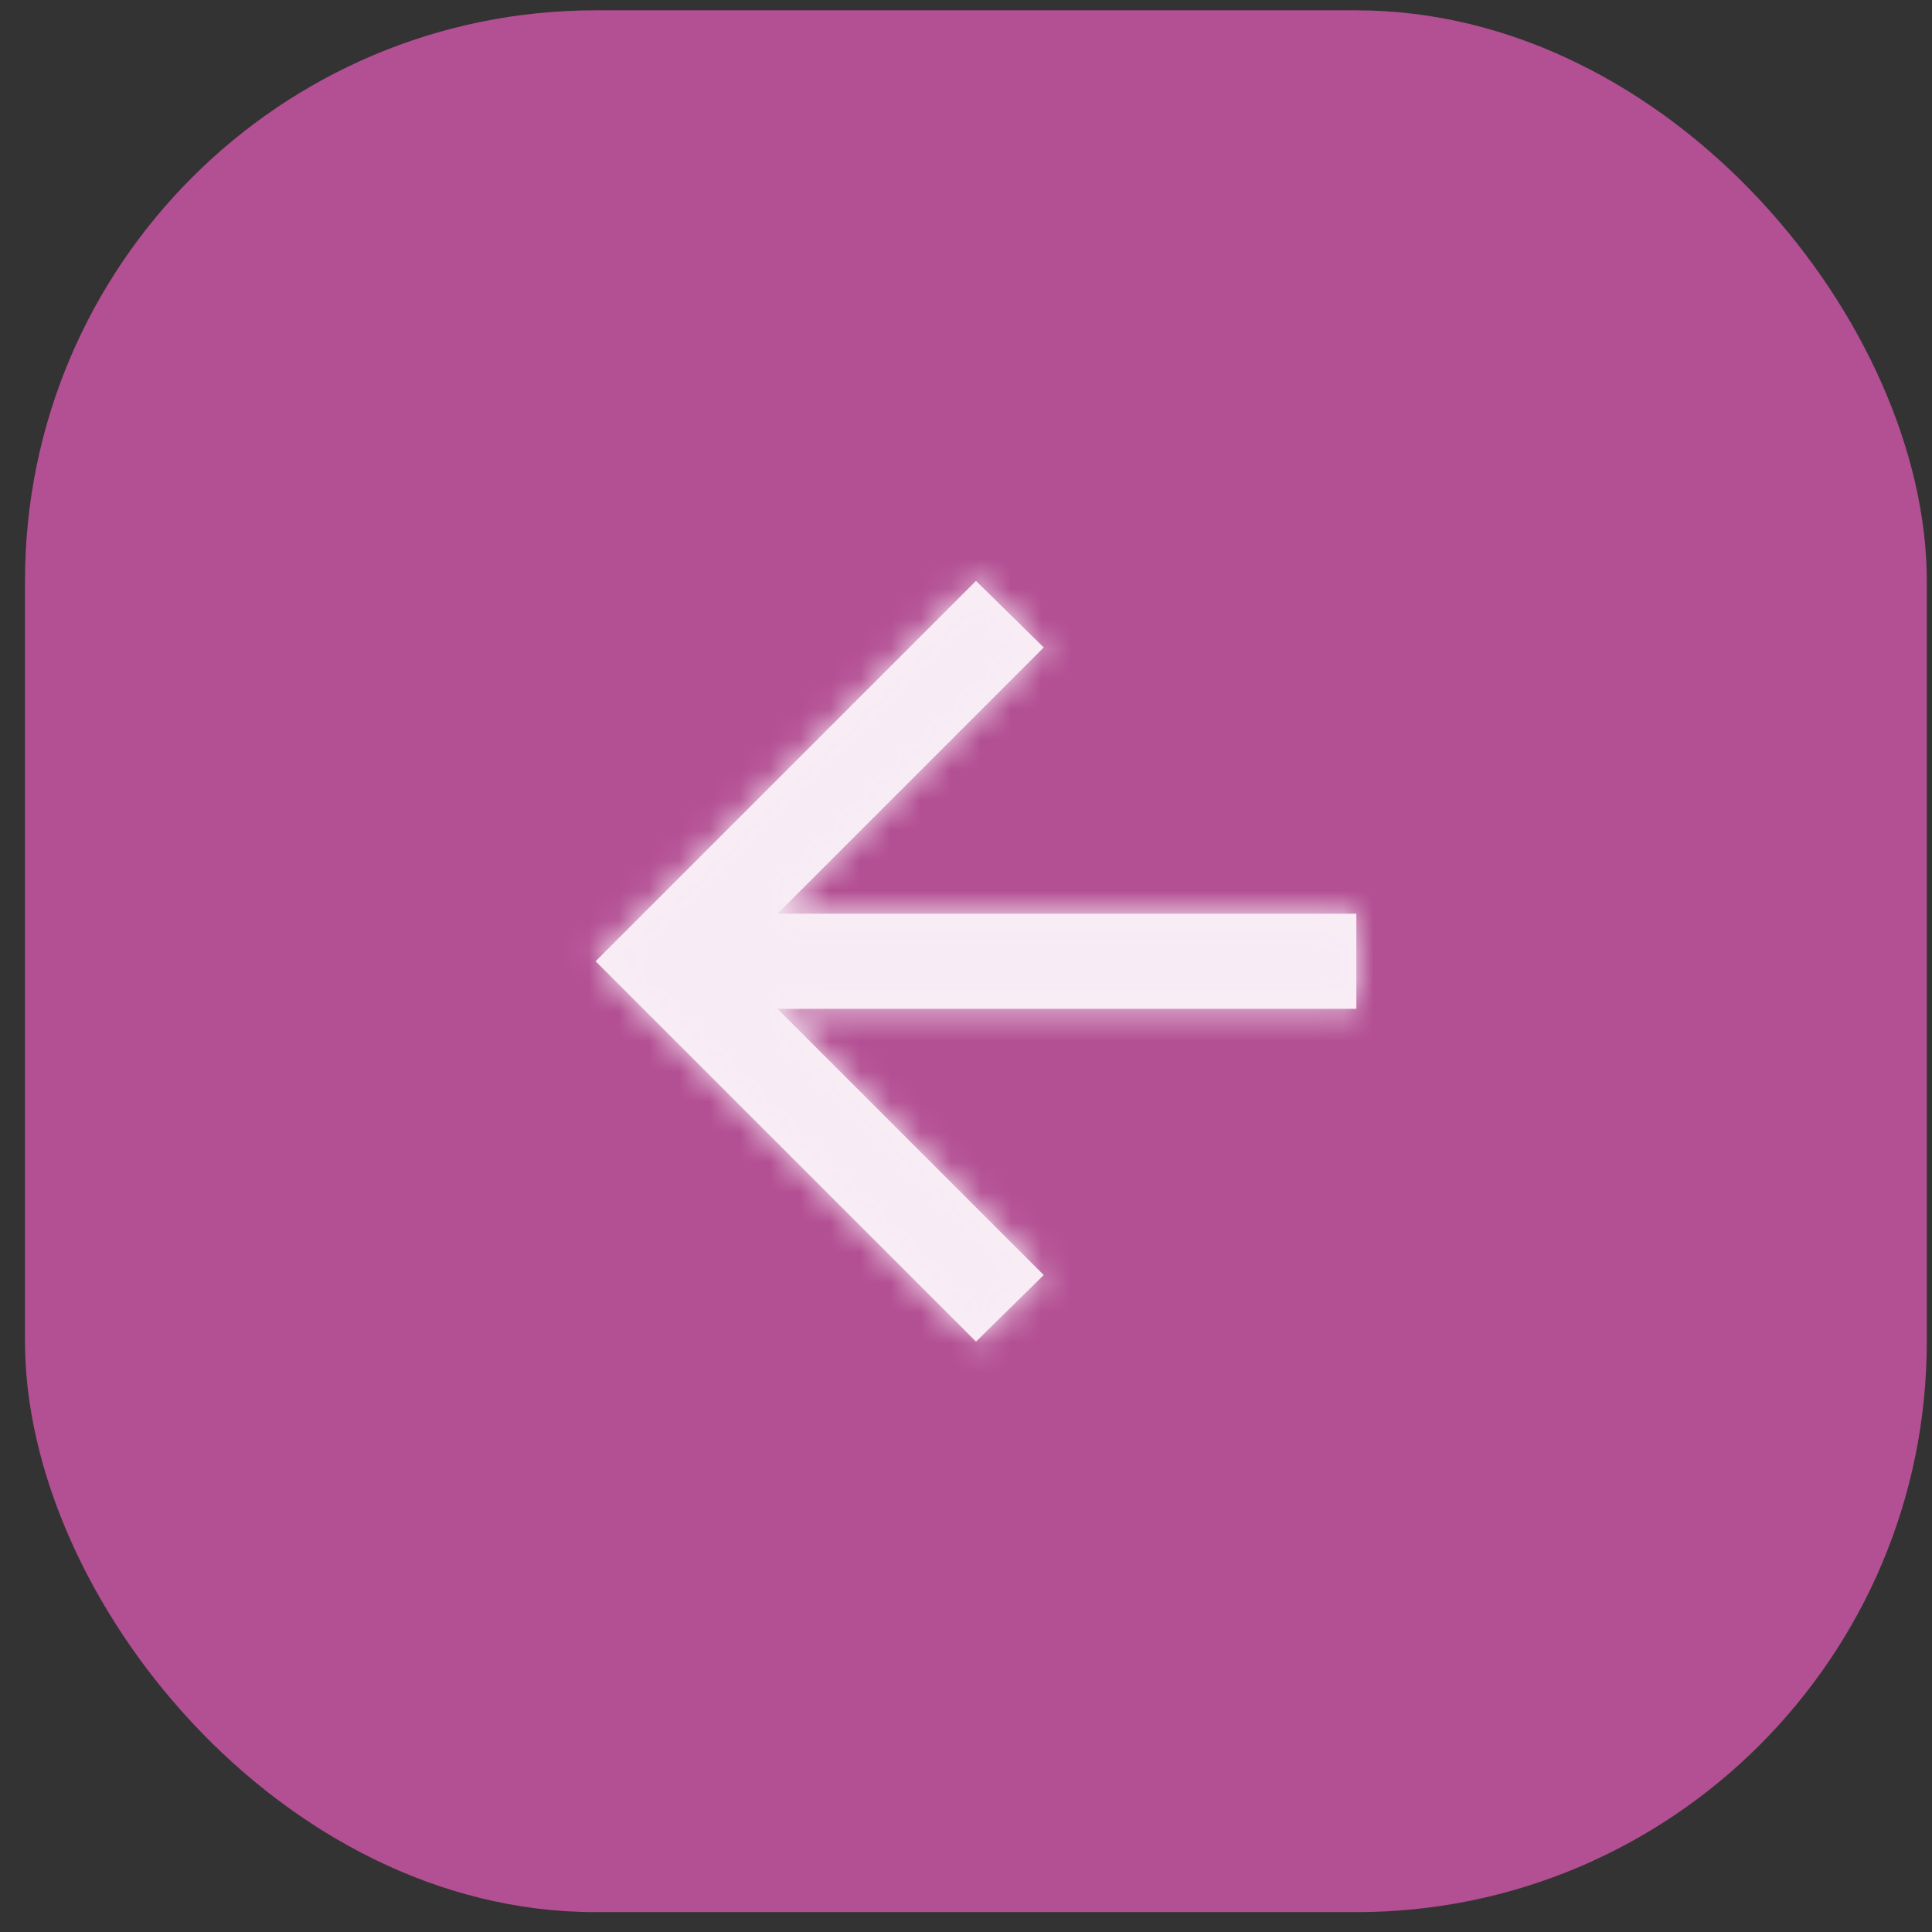 <svg width="64" height="64" viewBox="0 0 64 64" fill="none" xmlns="http://www.w3.org/2000/svg">
<rect x="0" y="0" width="64" height="64" fill="#333333" stroke="none"/>
<rect x="0.828" y="0.342" width="63" height="63" rx="18.9" fill="#B34F93"/>
<g clip-path="url(#clip0_1287_118)">
<mask id="path-3-inside-1_1287_118" fill="white">
<path d="M25.755 33.418L34.575 42.238L32.331 44.443L19.73 31.843L32.331 19.243L34.575 21.448L25.755 30.268L44.931 30.268L44.931 33.418L25.755 33.418Z"/>
</mask>
<path d="M25.755 33.418L34.575 42.238L32.331 44.443L19.73 31.843L32.331 19.243L34.575 21.448L25.755 30.268L44.931 30.268L44.931 33.418L25.755 33.418Z" fill="#FAECF5"/>
<path d="M25.755 33.418L25.755 28.693L14.348 28.693L22.414 36.759L25.755 33.418ZM34.575 42.238L37.886 45.608L41.287 42.267L37.916 38.897L34.575 42.238ZM32.331 44.443L28.989 47.784L32.301 51.095L35.642 47.813L32.331 44.443ZM19.73 31.843L16.389 28.502L13.048 31.843L16.389 35.184L19.73 31.843ZM32.331 19.243L35.642 15.872L32.301 12.59L28.989 15.902L32.331 19.243ZM34.575 21.448L37.916 24.789L41.287 21.418L37.886 18.077L34.575 21.448ZM25.755 30.268L22.414 26.927L14.348 34.993L25.755 34.993L25.755 30.268ZM44.931 30.268L49.656 30.268L49.656 25.543L44.931 25.543L44.931 30.268ZM44.931 33.418L44.931 38.143L49.656 38.143L49.656 33.418L44.931 33.418ZM22.414 36.759L31.234 45.579L37.916 38.897L29.096 30.077L22.414 36.759ZM31.264 38.867L29.019 41.072L35.642 47.813L37.886 45.608L31.264 38.867ZM35.672 41.102L23.072 28.502L16.389 35.184L28.989 47.784L35.672 41.102ZM23.072 35.184L35.672 22.584L28.989 15.902L16.389 28.502L23.072 35.184ZM29.019 22.613L31.264 24.818L37.886 18.077L35.642 15.872L29.019 22.613ZM31.234 18.107L22.414 26.927L29.096 33.609L37.916 24.789L31.234 18.107ZM25.755 34.993L44.931 34.993L44.931 25.543L25.755 25.543L25.755 34.993ZM40.206 30.268L40.206 33.418L49.656 33.418L49.656 30.268L40.206 30.268ZM44.931 28.693L25.755 28.693L25.755 38.143L44.931 38.143L44.931 28.693Z" fill="#F7ECF5" mask="url(#path-3-inside-1_1287_118)"/>
</g>
<defs>
<clipPath id="clip0_1287_118">
<rect x="0.828" y="0.342" width="63" height="63" rx="31.5" fill="white"/>
</clipPath>
</defs>
</svg>
